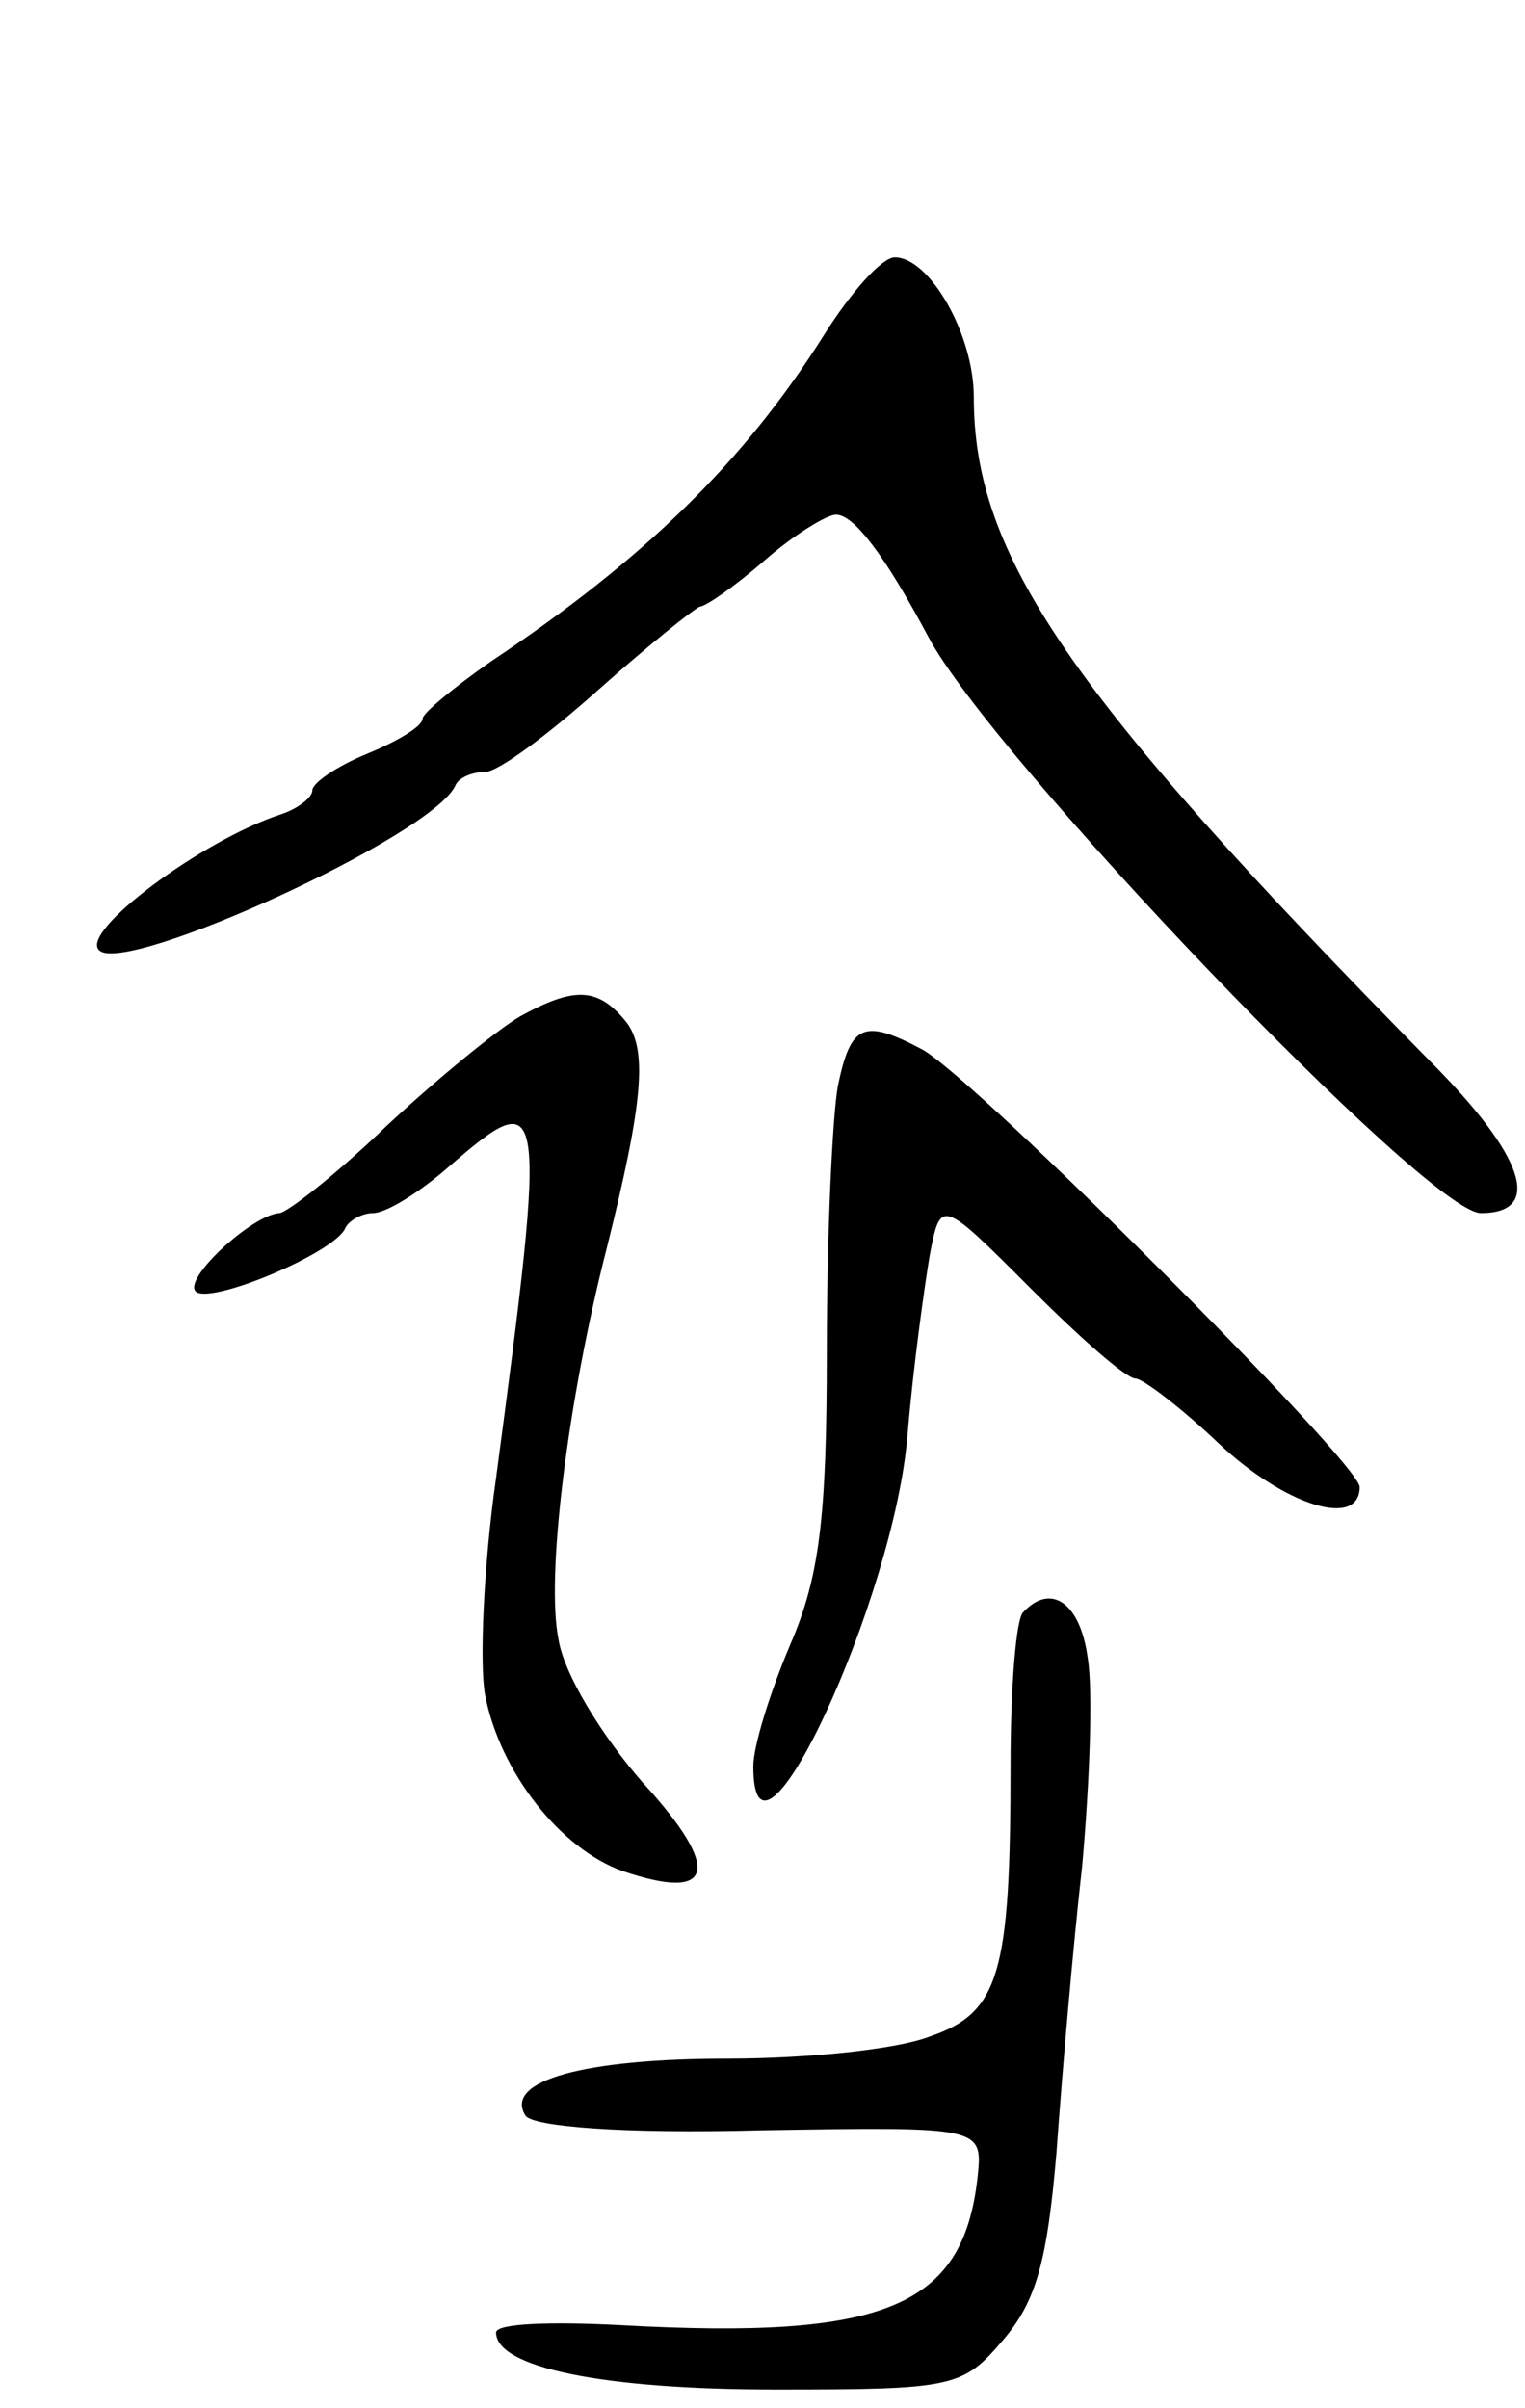 <svg version="1.0" xmlns="http://www.w3.org/2000/svg"
 width="83pt" height="131pt" viewBox="0 0 83 131"
 preserveAspectRatio="xMidYMid meet">
<g transform="translate(0,131) scale(0.1,-0.1)"
fill="#000000" stroke="none">
<path d="M448 1127 c-43 -68 -97 -121 -181 -177 -20 -14 -37 -28 -37 -31 0 -4
-13 -12 -30 -19 -17 -7 -30 -16 -30 -20 0 -4 -8 -10 -17 -13 -43 -14 -110 -64
-99 -74 14 -14 183 63 194 90 2 4 9 7 16 7 7 0 34 20 62 45 27 24 52 44 55 45
3 0 19 11 35 25 16 14 34 25 39 25 10 0 27 -23 50 -66 34 -65 272 -314 301
-314 34 0 24 31 -28 83 -197 200 -248 275 -248 361 0 34 -24 76 -43 76 -7 0
-24 -19 -39 -43z"/>
<path d="M283 757 c-12 -7 -44 -33 -72 -59 -28 -27 -55 -48 -59 -48 -15 -1
-54 -37 -45 -43 10 -6 76 22 81 35 2 4 9 8 15 8 7 0 25 11 41 25 53 46 54 41
26 -169 -7 -49 -9 -102 -6 -118 8 -42 41 -84 75 -96 50 -17 54 1 11 48 -22 25
-43 59 -46 78 -7 34 5 130 26 212 20 80 23 110 10 125 -15 18 -28 18 -57 2z"/>
<path d="M456 719 c-3 -17 -6 -82 -6 -144 0 -91 -4 -123 -20 -160 -11 -26 -20
-55 -20 -66 0 -74 77 91 84 181 3 36 9 79 12 97 6 31 6 31 55 -18 27 -27 52
-49 57 -49 4 0 25 -16 45 -35 36 -34 77 -47 77 -24 0 13 -209 222 -238 238
-32 17 -39 14 -46 -20z"/>
<path d="M557 433 c-4 -3 -7 -41 -7 -83 0 -114 -6 -135 -44 -148 -18 -7 -67
-12 -110 -12 -78 0 -122 -12 -110 -31 4 -6 53 -10 128 -8 121 2 121 2 118 -26
-8 -70 -50 -88 -194 -80 -38 2 -68 1 -68 -4 0 -19 58 -31 152 -31 97 0 102 1
124 27 18 21 24 43 29 102 3 42 9 112 14 156 4 45 6 95 3 113 -4 30 -20 41
-35 25z"/>
</g>
</svg>

